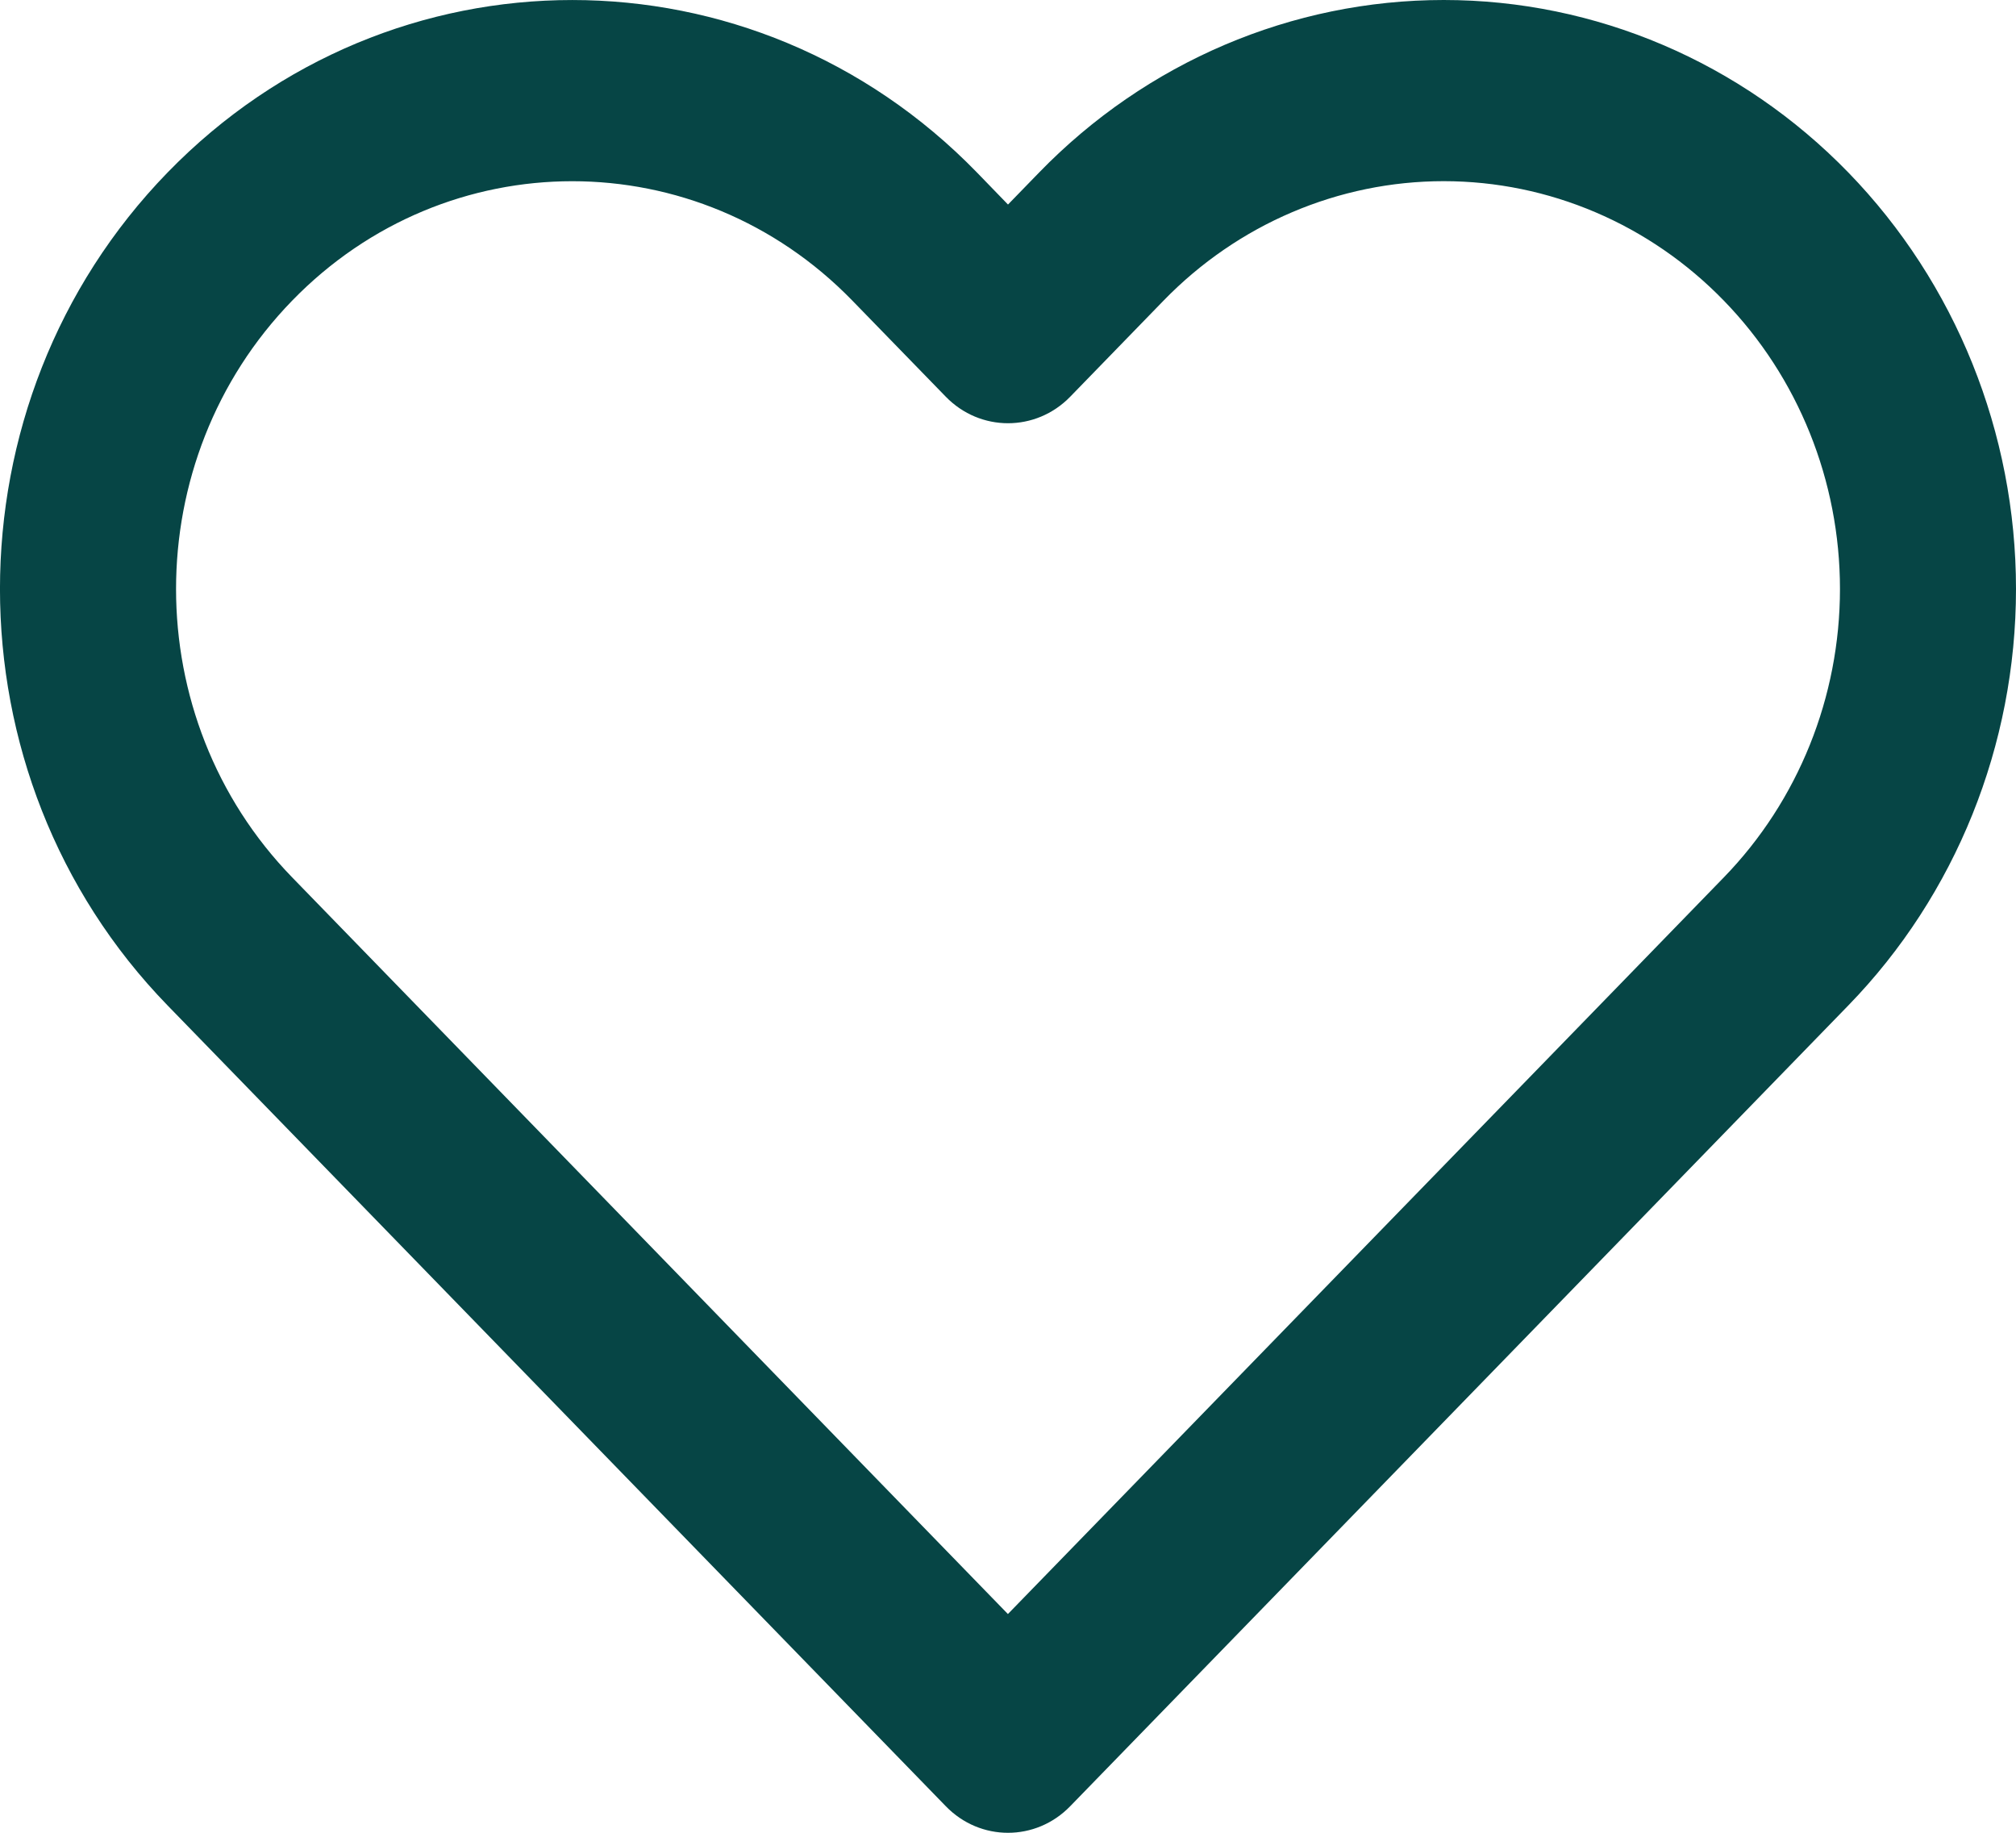 <svg xmlns="http://www.w3.org/2000/svg" width="22" height="20" viewBox="0 0 22 20">
    <g fill="none" fill-rule="evenodd">
        <g fill="#064545" fill-rule="nonzero">
            <g>
                <path d="M122.339 17.883c1.17-1.206 2.76-1.883 4.416-1.883 1.656 0 3.245.677 4.416 1.883 1.17 1.205 1.829 2.84 1.829 4.544 0 1.705-.658 3.34-1.83 4.545l-8.491 8.738c-.375.387-.983.387-1.358 0l-8.492-8.738c-2.439-2.51-2.439-6.58 0-9.09 2.439-2.509 6.393-2.509 8.832 0l.339.35.339-.349zm-.34 15.73l6.795-6.991 1.018-1.048c.811-.835 1.267-1.967 1.267-3.147 0-1.18-.456-2.312-1.267-3.146-.81-.835-1.91-1.304-3.057-1.304s-2.247.469-3.058 1.304l-1.018 1.048c-.375.386-.983.386-1.358 0l-1.019-1.048c-1.688-1.738-4.426-1.738-6.114 0-1.689 1.738-1.689 4.555 0 6.293l7.812 8.04z" transform="translate(-111 -2166) translate(0 2150)"/>
            </g>
        </g>
    </g>
</svg>
